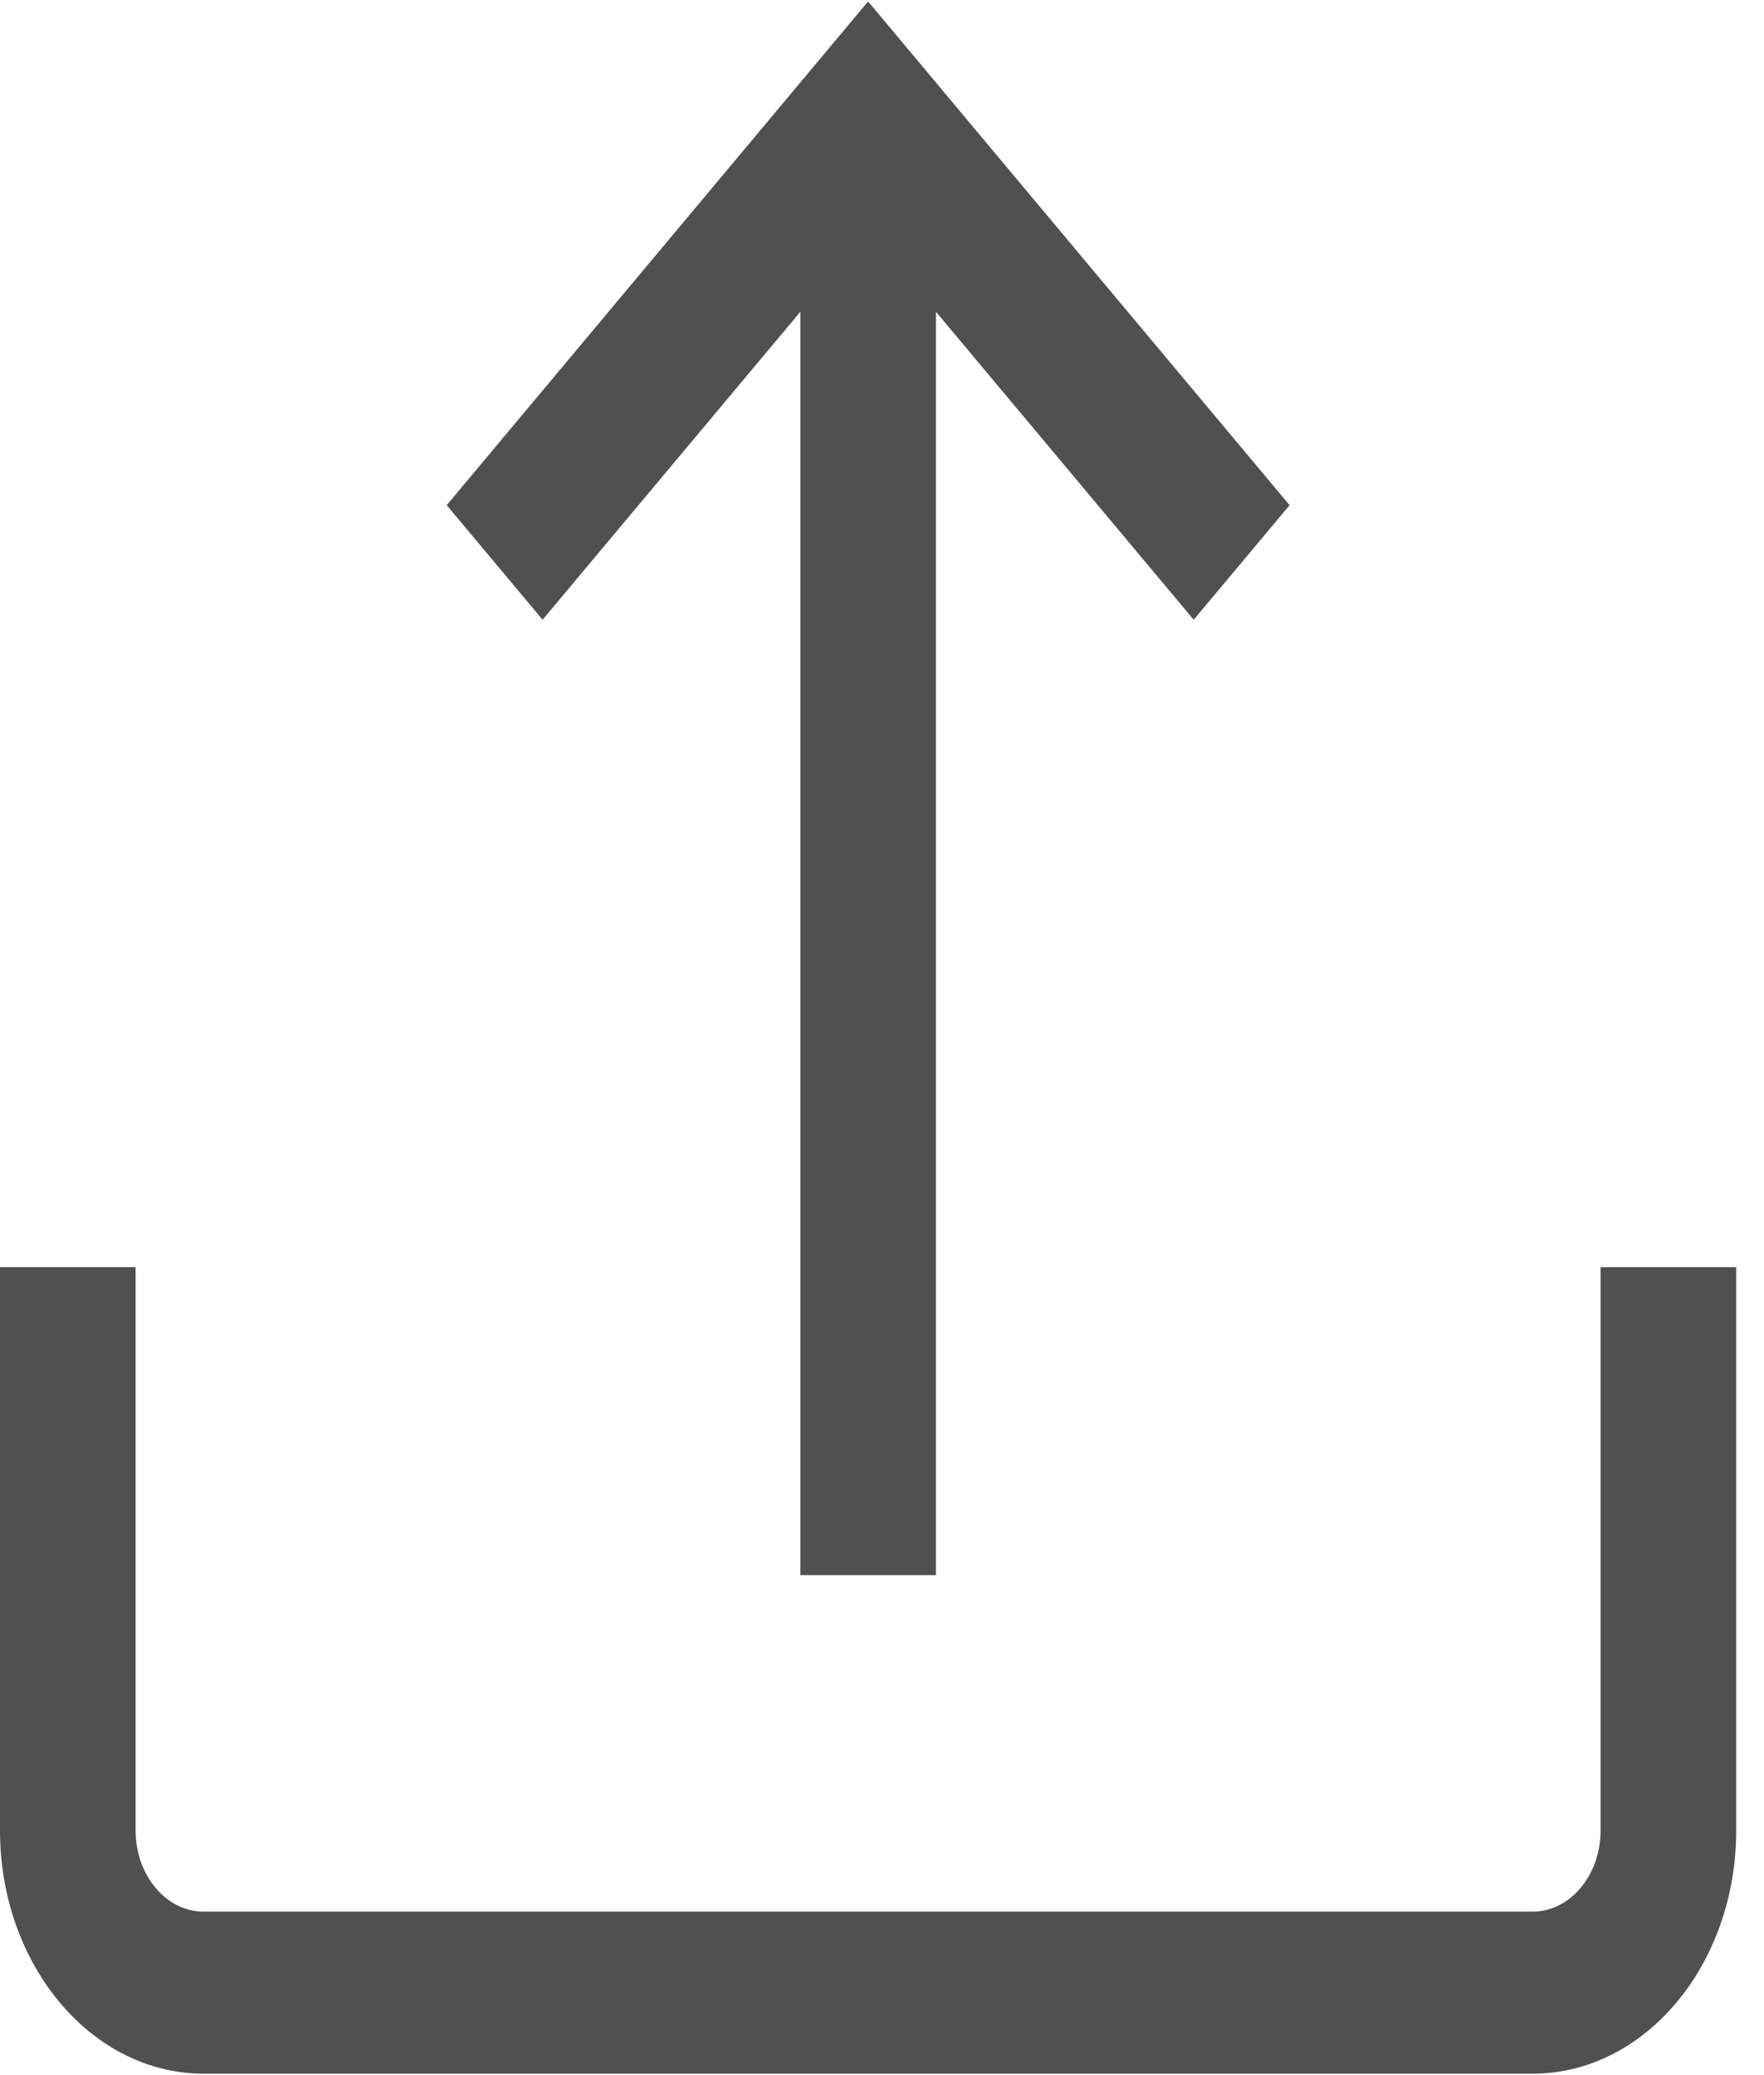 <svg width="17" height="20" viewBox="0 0 17 20" fill="none" xmlns="http://www.w3.org/2000/svg">
<g clip-path="url(#clip0)">
<path d="M15.425 12.213V17.643C15.425 18.073 15.132 18.424 14.771 18.424H1.961C1.6 18.424 1.307 18.073 1.307 17.643V12.213H0V17.643C0 18.935 0.88 19.986 1.961 19.986H14.771C15.853 19.986 16.732 18.935 16.732 17.643V12.213H15.425Z" fill="#505050"/>
<path d="M8.366 0.014L4.305 4.869L5.229 5.973L7.713 3.005V15.181H9.02V3.005L11.504 5.973L12.428 4.869L8.366 0.014Z" fill="#505050"/>
</g>
<defs>
<clipPath id="clip0">
<rect width="16.732" height="20" fill="white"/>
</clipPath>
</defs>
</svg>
